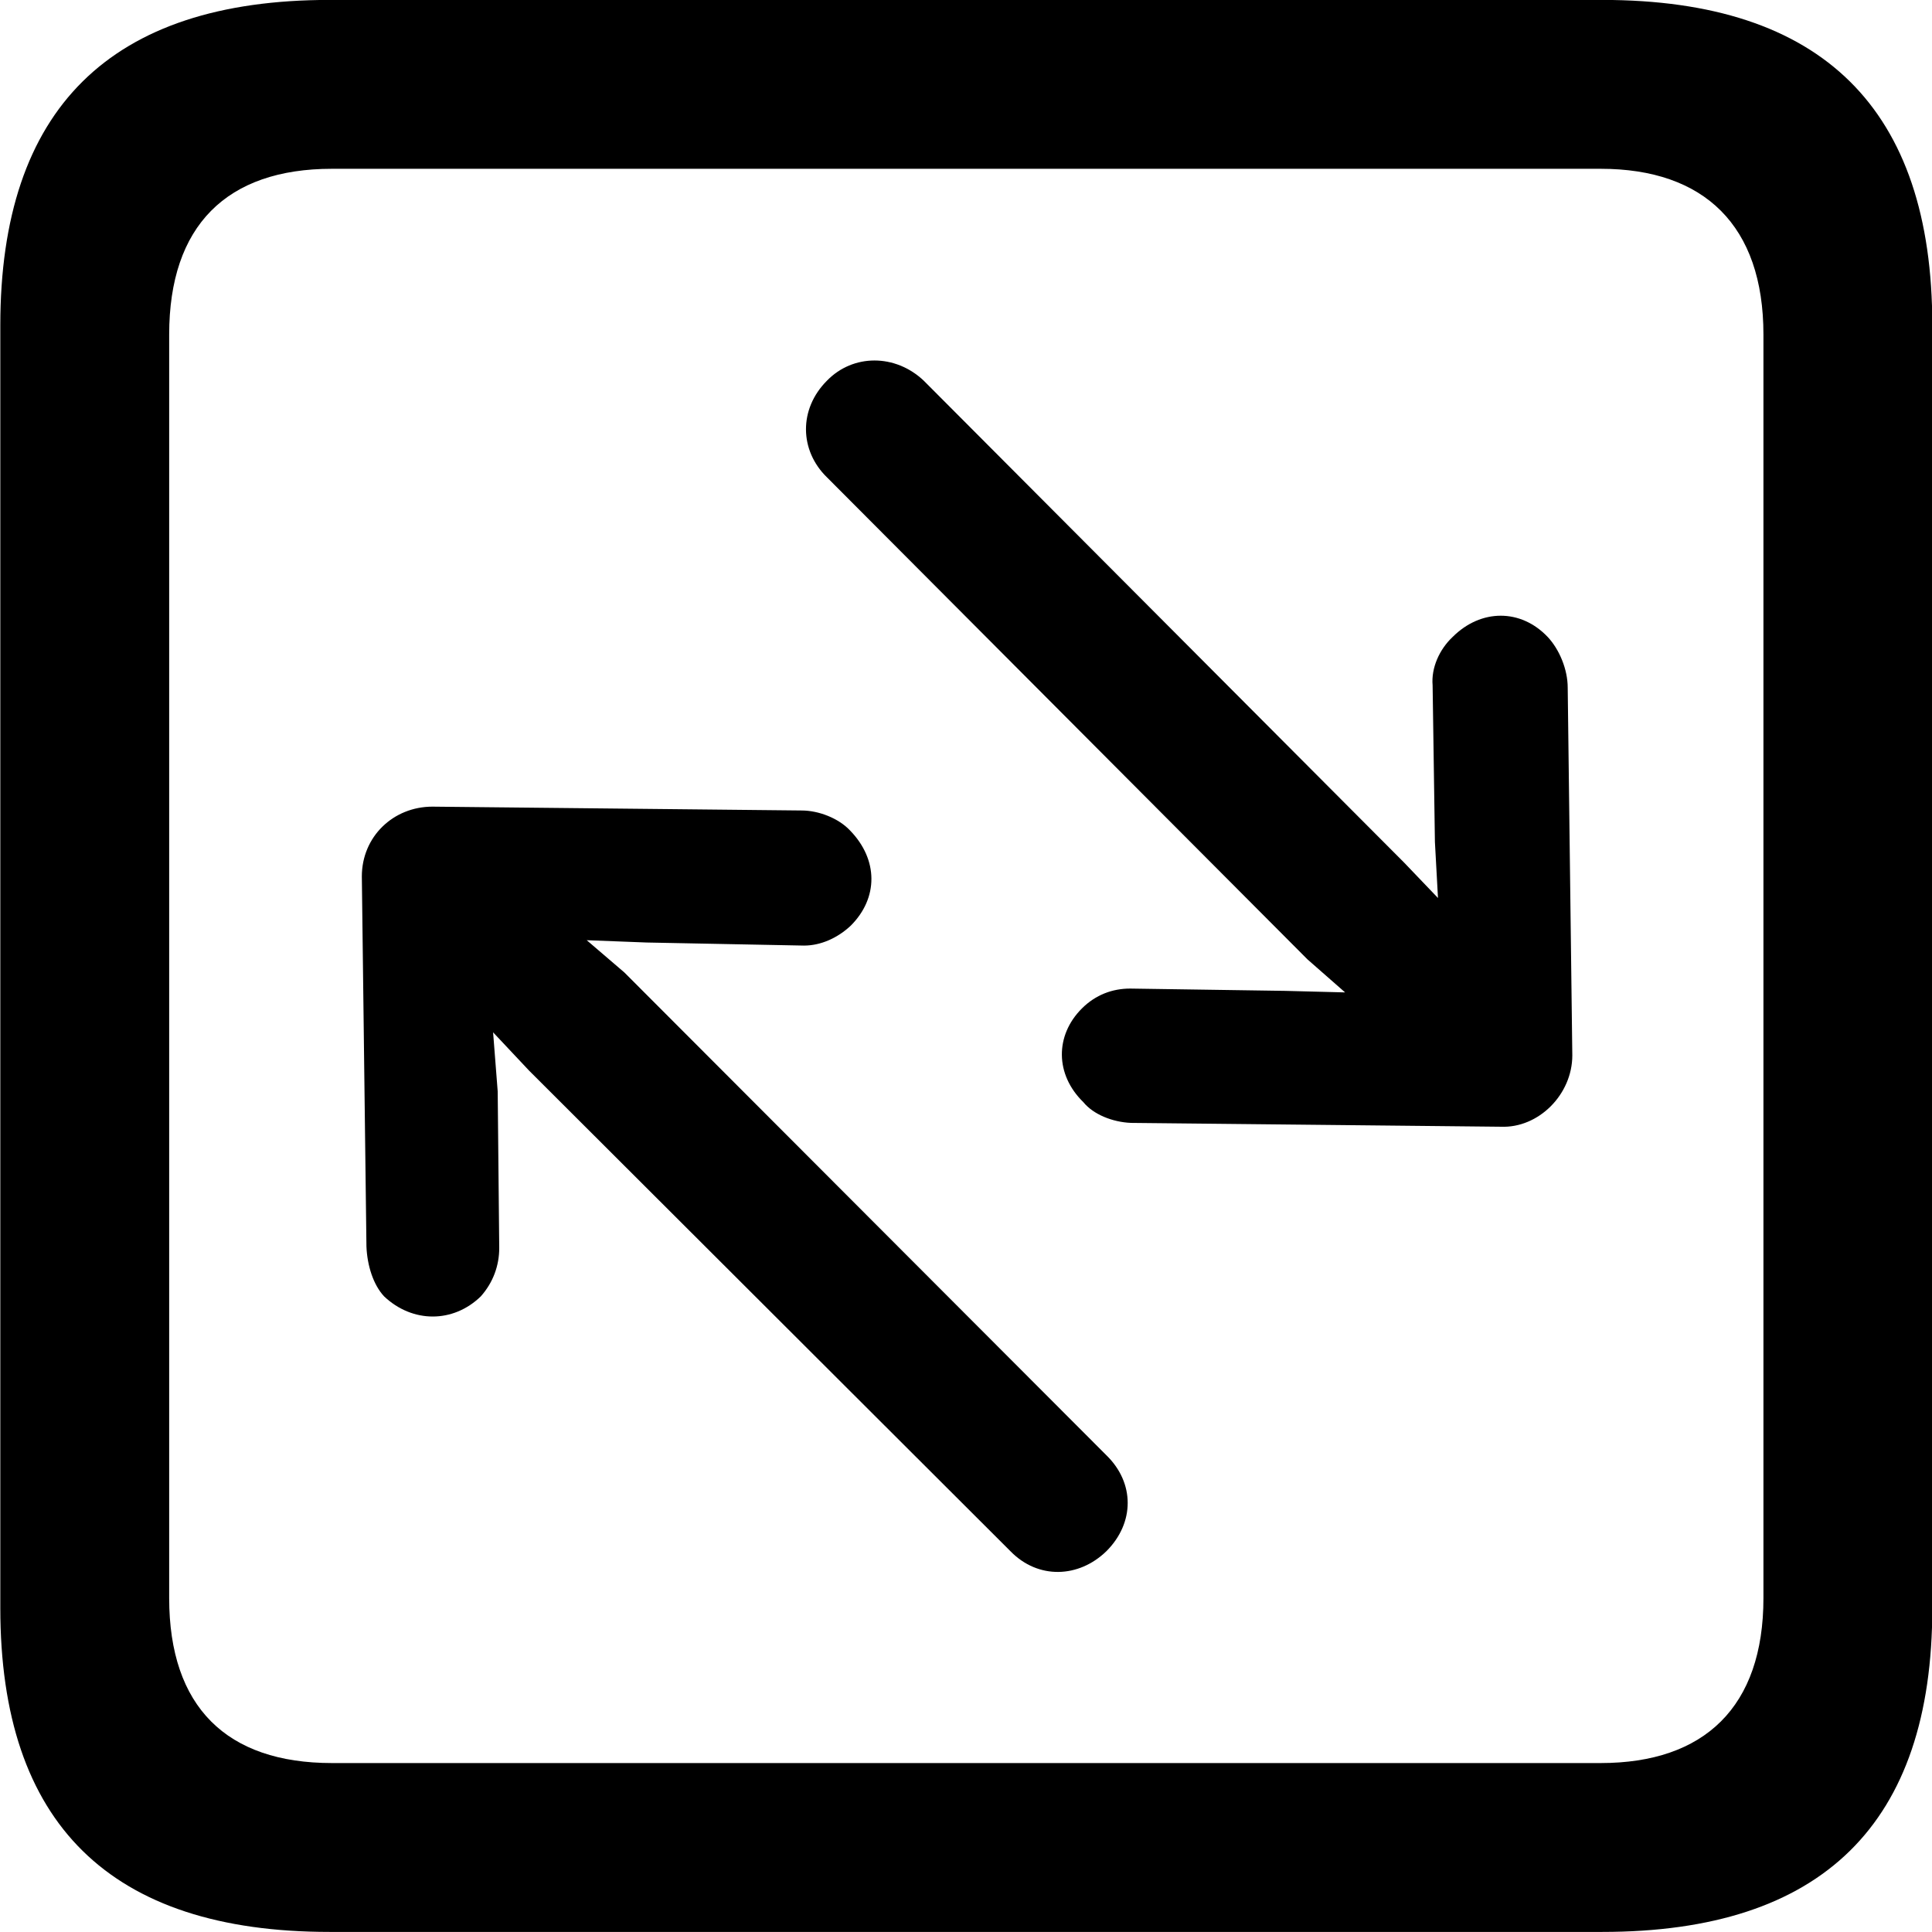 <svg viewBox="0 0 25.17 25.17" xmlns="http://www.w3.org/2000/svg"><path d="M4.294 25.169H20.874C23.744 25.169 25.174 23.759 25.174 20.949V4.239C25.174 1.419 23.744 -0.001 20.874 -0.001H4.294C1.434 -0.001 0.004 1.419 0.004 4.239V20.949C0.004 23.759 1.434 25.169 4.294 25.169ZM4.324 22.969C2.954 22.969 2.204 22.239 2.204 20.819V4.359C2.204 2.939 2.954 2.199 4.324 2.199H20.854C22.204 2.199 22.974 2.939 22.974 4.359V20.819C22.974 22.239 22.204 22.969 20.854 22.969ZM20.484 13.749L20.424 8.959C20.424 8.719 20.314 8.459 20.164 8.299C19.814 7.929 19.294 7.929 18.924 8.299C18.754 8.459 18.644 8.699 18.664 8.929L18.694 10.969L18.734 11.699L18.294 11.239L12.034 4.959C11.664 4.609 11.114 4.609 10.774 4.959C10.404 5.329 10.414 5.869 10.774 6.219L17.034 12.499L17.524 12.929L16.744 12.909L14.724 12.879C14.494 12.879 14.274 12.959 14.094 13.139C13.744 13.489 13.744 13.999 14.114 14.359C14.244 14.519 14.494 14.619 14.734 14.629L19.554 14.679C20.044 14.699 20.484 14.259 20.484 13.749ZM4.714 11.419L4.774 16.239C4.784 16.489 4.864 16.739 5.004 16.889C5.374 17.239 5.904 17.239 6.264 16.889C6.424 16.709 6.504 16.489 6.504 16.259L6.484 14.219L6.424 13.449L6.894 13.949L13.164 20.209C13.524 20.579 14.054 20.559 14.414 20.209C14.784 19.839 14.784 19.319 14.414 18.959L8.134 12.669L7.644 12.249L8.424 12.279L10.474 12.319C10.694 12.319 10.914 12.219 11.084 12.059C11.444 11.699 11.444 11.199 11.074 10.819C10.924 10.659 10.664 10.559 10.444 10.559L5.634 10.509C5.124 10.509 4.714 10.899 4.714 11.419Z" /></svg>